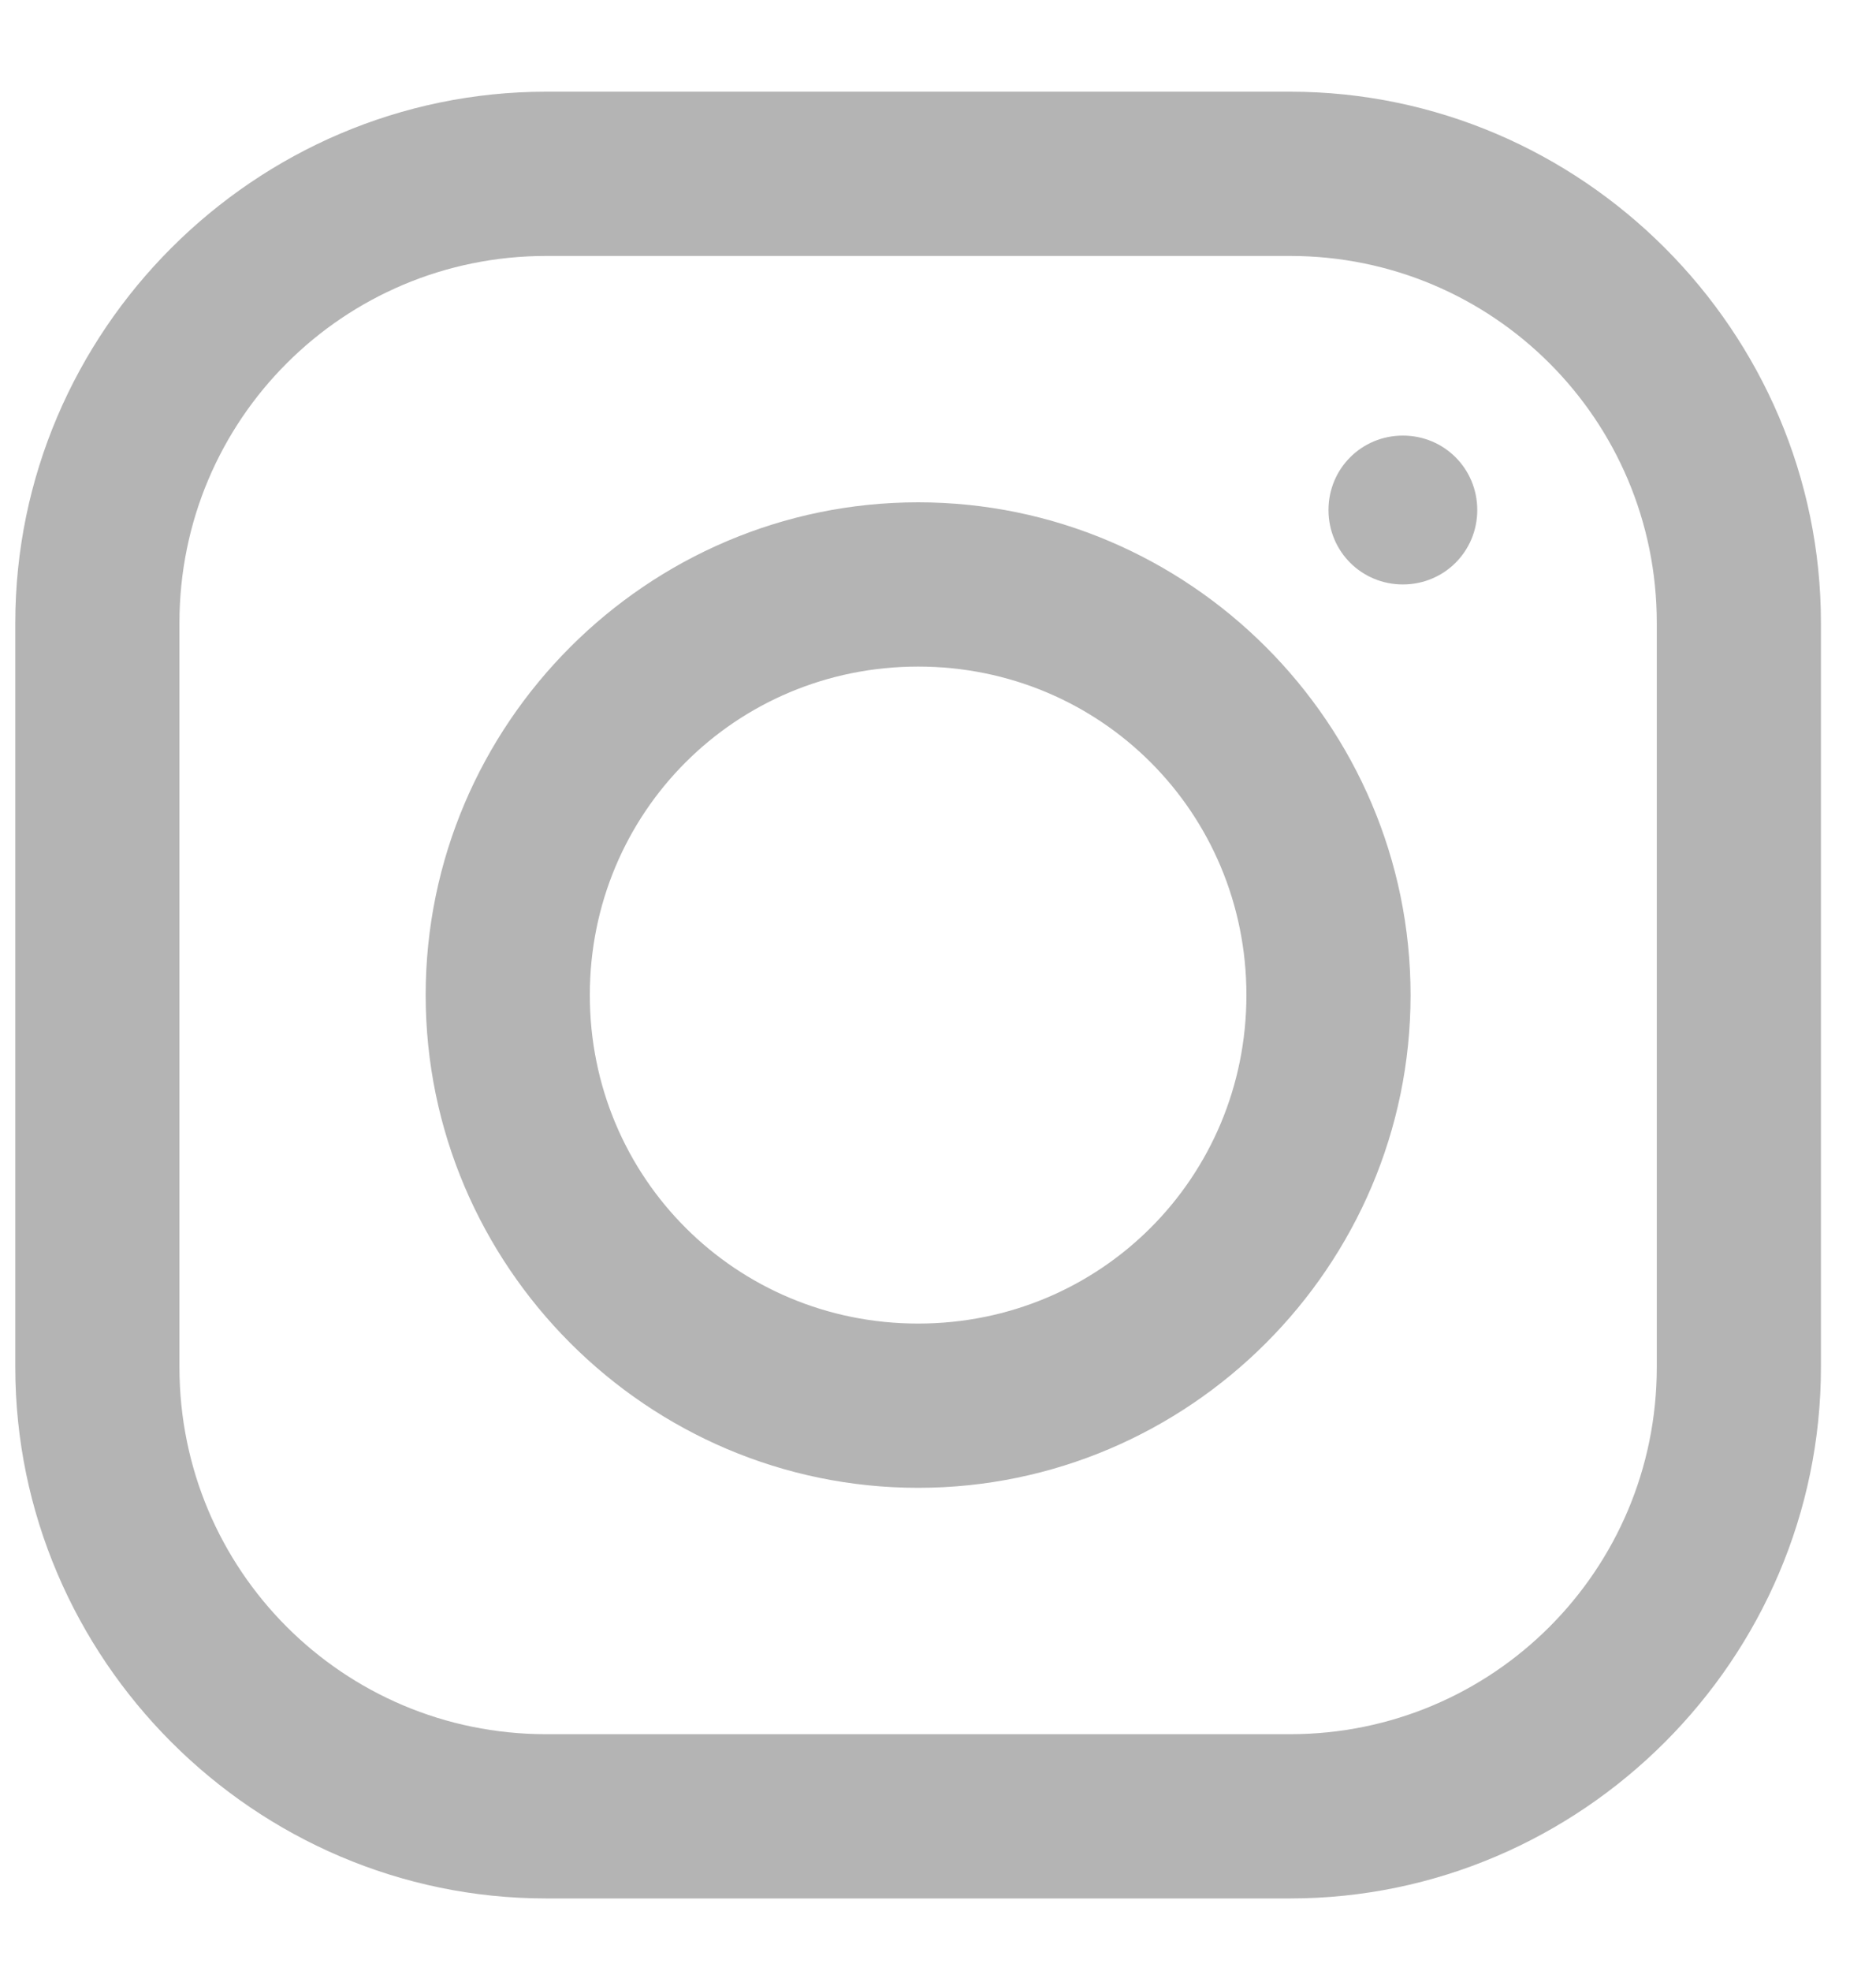 <svg width="20" height="21" viewBox="0 0 20 21" fill="none" xmlns="http://www.w3.org/2000/svg">
<path d="M5.823 0.977C2.716 0.977 0.163 3.526 0.163 6.637V14.566C0.163 17.673 2.713 20.227 5.823 20.227H13.753C16.86 20.227 19.413 17.677 19.413 14.566V6.637C19.413 3.53 16.863 0.977 13.753 0.977H5.823ZM5.823 2.727H13.753C15.916 2.727 17.663 4.473 17.663 6.637V14.566C17.663 16.73 15.916 18.477 13.753 18.477H5.823C3.66 18.477 1.913 16.73 1.913 14.566V6.637C1.913 4.473 3.66 2.727 5.823 2.727ZM14.956 4.641C14.515 4.641 14.163 4.993 14.163 5.434C14.163 5.875 14.515 6.227 14.956 6.227C15.397 6.227 15.749 5.875 15.749 5.434C15.749 4.993 15.397 4.641 14.956 4.641ZM9.788 5.352C6.9 5.352 4.538 7.713 4.538 10.602C4.538 13.49 6.9 15.852 9.788 15.852C12.676 15.852 15.038 13.49 15.038 10.602C15.038 7.713 12.676 5.352 9.788 5.352ZM9.788 7.102C11.733 7.102 13.288 8.657 13.288 10.602C13.288 12.546 11.733 14.102 9.788 14.102C7.843 14.102 6.288 12.546 6.288 10.602C6.288 8.657 7.843 7.102 9.788 7.102Z" fill="#B4B4B4"/>
</svg>
